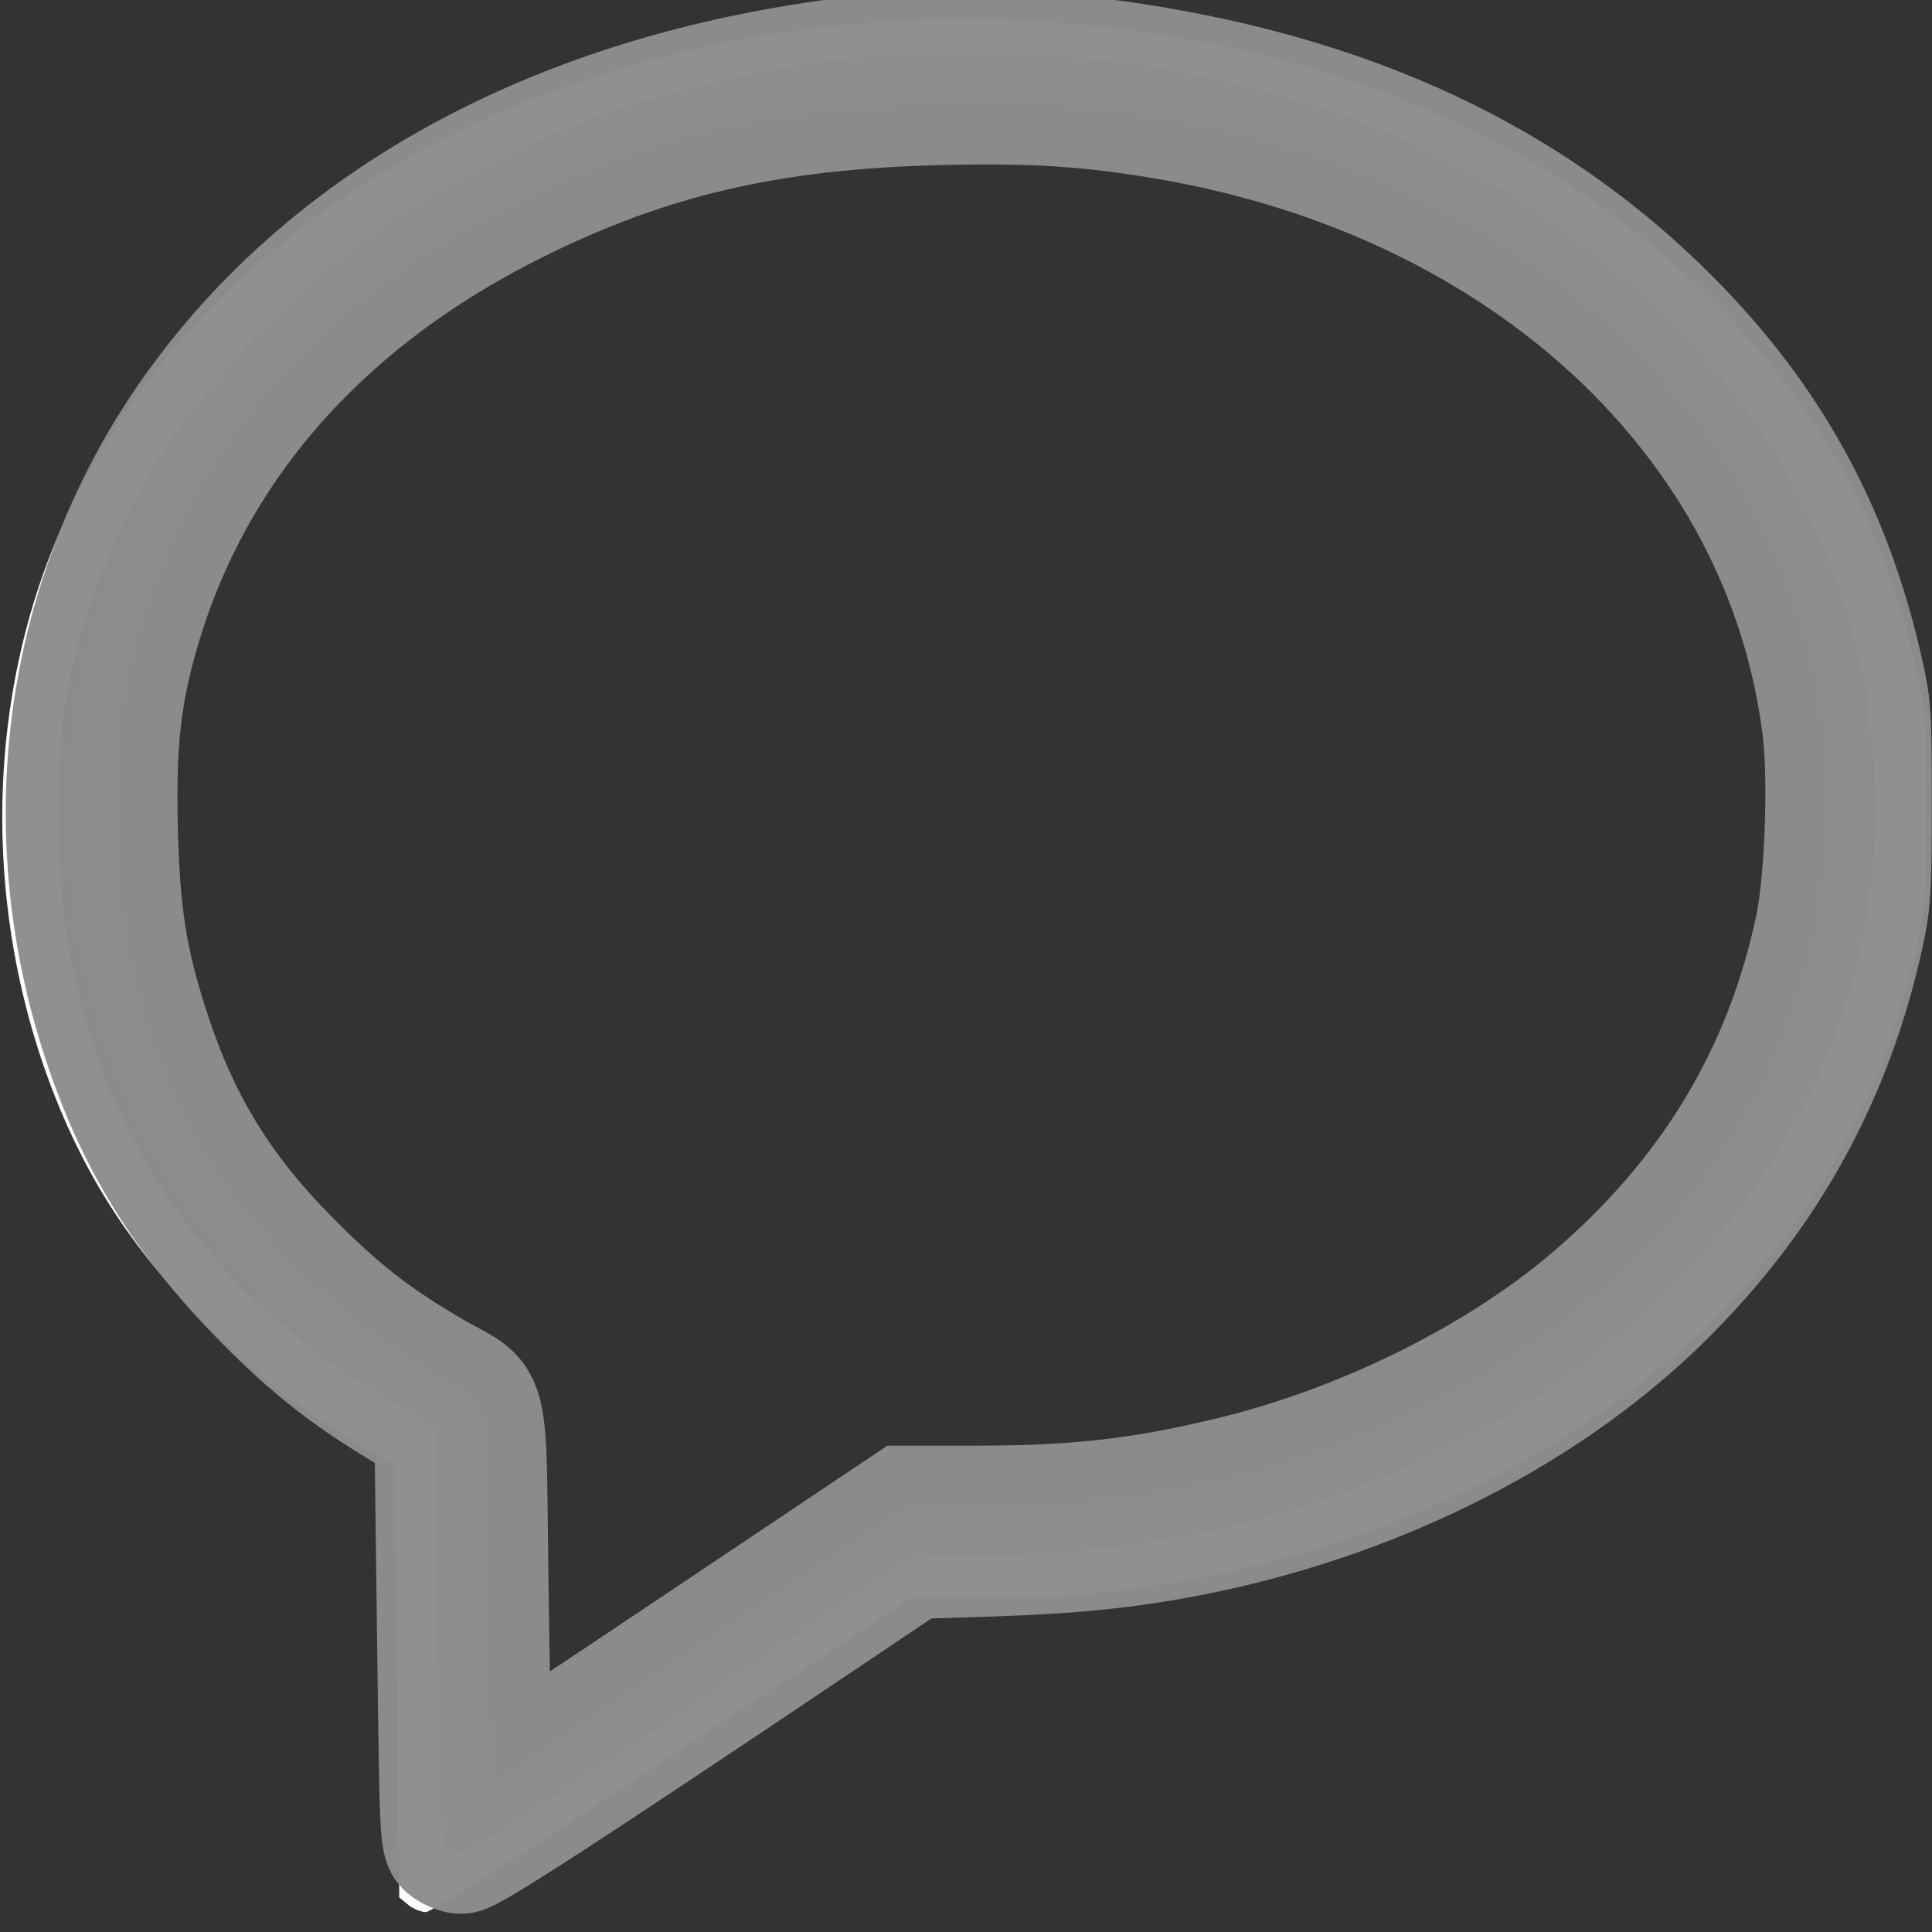 <?xml version="1.0" encoding="UTF-8" standalone="no"?>
<!-- Generator: Adobe Illustrator 19.0.0, SVG Export Plug-In . SVG Version: 6.00 Build 0)  -->

<svg
   xmlns:dc="http://purl.org/dc/elements/1.1/"
   xmlns:cc="http://creativecommons.org/ns#"
   xmlns:rdf="http://www.w3.org/1999/02/22-rdf-syntax-ns#"
   xmlns:svg="http://www.w3.org/2000/svg"
   xmlns="http://www.w3.org/2000/svg"
   xmlns:sodipodi="http://sodipodi.sourceforge.net/DTD/sodipodi-0.dtd"
   xmlns:inkscape="http://www.inkscape.org/namespaces/inkscape"
   version="1.1"
   id="Capa_1"
   x="0px"
   y="0px"
   viewBox="0 0 33 33"
   style="enable-background:new 0 0 33 33;"
   xml:space="preserve"
   sodipodi:docname="speech-bubble.svg"
   inkscape:version="0.92.2 5c3e80d, 2017-08-06"><rect x="0" y="0" width="33" height="33" fill="#333333" stroke="none"/><defs
     id="defs931" /><sodipodi:namedview
     pagecolor="#ffffff"
     bordercolor="#666666"
     borderopacity="1"
     objecttolerance="10"
     gridtolerance="10"
     guidetolerance="10"
     inkscape:pageopacity="0"
     inkscape:pageshadow="2"
     inkscape:window-width="1360"
     inkscape:window-height="704"
     id="namedview929"
     showgrid="false"
     inkscape:zoom="7.7424243"
     inkscape:cx="40.25756"
     inkscape:cy="4.5158951"
     inkscape:window-x="0"
     inkscape:window-y="27"
     inkscape:window-maximized="1"
     inkscape:current-layer="Capa_1" /><g
     id="g896"
     transform="translate(-43.404,-0.525)"><path
       d="m 7.282,32.706 c -0.081,0 -0.163,-0.02 -0.237,-0.06 C 6.883,32.559 6.782,32.389 6.782,32.206 V 25.082 C 2.405,22.806 0,18.821 0,13.828 0,6.112 7.093,0.294 16.5,0.294 c 9.407,0 16.5,5.818 16.5,13.534 0,7.715 -7.093,13.533 -16.5,13.533 -0.309,0 -0.612,-0.017 -0.916,-0.033 l -0.02,-10e-4 -8.007,5.296 C 7.474,32.678 7.378,32.706 7.282,32.706 Z M 16.5,1.294 C 7.664,1.294 1,6.683 1,13.828 c 0,3.323 1.128,7.842 6.503,10.499 0.17,0.084 0.278,0.258 0.278,0.448 v 6.501 l 7.369,-4.874 c 0.09,-0.06 0.199,-0.095 0.302,-0.082 l 0.186,0.01 c 0.286,0.016 0.571,0.031 0.861,0.031 8.836,0 15.5,-5.388 15.5,-12.533 C 31.999,6.683 25.336,1.294 16.5,1.294 Z"
       id="path894"
       inkscape:connector-curvature="0" /></g><g
     id="g898" /><g
     id="g900" /><g
     id="g902" /><g
     id="g904" /><g
     id="g906" /><g
     id="g908" /><g
     id="g910" /><g
     id="g912" /><g
     id="g914" /><g
     id="g916" /><g
     id="g918" /><g
     id="g920" /><g
     id="g922" /><g
     id="g924" /><g
     id="g926" /><path
     style="opacity:1;fill:#ffffff;fill-opacity:0.996;stroke:#cbee2f;stroke-width:1.44;stroke-miterlimit:4;stroke-dasharray:none;stroke-opacity:0"
     d="M 6.972,32.534 6.82,32.411 6.787,28.725 6.755,25.04 6.063,24.624 C 5.011,23.993 4.445,23.545 3.526,22.621 2.304,21.391 1.501,20.177 0.915,18.668 -0.368,15.369 -0.235,11.57 1.266,8.554 1.885,7.312 2.563,6.354 3.554,5.321 7.563,1.145 14.434,-0.615 21.092,0.83 c 3.207,0.696 6.022,2.177 8.142,4.285 1.852,1.841 2.964,3.861 3.5,6.36 0.161,0.752 0.173,0.917 0.172,2.359 -0.001,1.432 -0.014,1.611 -0.174,2.361 -0.441,2.072 -1.334,3.874 -2.753,5.562 -2.242,2.666 -5.902,4.604 -9.968,5.278 -1.196,0.198 -2.028,0.265 -3.313,0.267 l -1.167,0.002 -4.052,2.678 c -2.428,1.604 -4.112,2.678 -4.203,2.678 -0.083,0 -0.219,-0.056 -0.303,-0.123 z m 4.576,-3.702 3.732,-2.469 0.904,0.02 C 21.908,26.511 27.166,24.193 29.932,20.323 32.653,16.517 32.732,11.515 30.134,7.633 27.352,3.476 22.016,1.106 15.861,1.293 12.854,1.384 10.268,2.017 7.911,3.239 4.18,5.173 1.827,8.188 1.123,11.935 c -0.17,0.906 -0.152,3.173 0.034,4.191 0.433,2.374 1.387,4.266 2.942,5.833 0.858,0.864 1.995,1.694 3.058,2.23 0.218,0.11 0.443,0.266 0.498,0.345 0.089,0.127 0.102,0.55 0.102,3.456 0,1.821 0.013,3.311 0.03,3.311 0.016,0 1.709,-1.111 3.762,-2.469 z"
     id="path935"
     inkscape:connector-curvature="0" /><path
     style="opacity:1;fill:#777777;fill-opacity:0.996;stroke:#8e8e8e;stroke-width:2.08;stroke-miterlimit:4;stroke-dasharray:none;stroke-opacity:0.975"
     d="M 7.653,31.559 C 7.526,31.469 7.524,31.43 7.48,27.933 L 7.435,24.399 6.801,24.013 C 5.904,23.467 5.299,22.988 4.538,22.219 3.126,20.793 2.299,19.446 1.722,17.63 0.538,13.905 1.174,9.919 3.443,6.846 5.751,3.719 9.467,1.702 14.131,1.042 c 1.079,-0.153 3.785,-0.151 4.889,0.003 4.007,0.559 7.116,2.007 9.521,4.435 1.672,1.688 2.702,3.55 3.242,5.864 0.167,0.715 0.173,0.794 0.173,2.373 6.63e-4,1.491 -0.012,1.689 -0.142,2.28 -0.519,2.354 -1.616,4.357 -3.331,6.08 -1.977,1.988 -4.841,3.463 -7.976,4.109 -1.128,0.232 -2.124,0.339 -3.604,0.386 l -1.326,0.042 -1.65,1.109 c -4.208,2.828 -5.901,3.926 -6.052,3.926 -0.053,0 -0.153,-0.041 -0.224,-0.091 z m 0.908,-1.213 c 0.072,-0.039 1.657,-1.093 3.522,-2.342 l 3.391,-2.271 h 1.205 c 1.71,0 2.824,-0.127 4.346,-0.494 2.239,-0.54 4.541,-1.677 6.135,-3.029 2.055,-1.743 3.328,-3.846 3.858,-6.368 0.167,-0.796 0.23,-2.532 0.123,-3.4 C 30.494,7.204 26.094,3.098 19.992,2.039 18.642,1.805 17.665,1.741 16.044,1.78 13.149,1.851 11.088,2.329 8.815,3.457 5.354,5.175 3.094,7.84 2.257,11.189 2.03,12.098 1.963,12.907 2.001,14.271 c 0.039,1.36 0.16,2.131 0.51,3.235 0.516,1.628 1.221,2.798 2.415,4.007 0.863,0.873 1.451,1.334 2.449,1.917 1.029,0.601 0.903,0.1 0.956,3.801 0.025,1.752 0.057,3.185 0.072,3.185 0.015,0 0.086,-0.032 0.158,-0.071 z"
     id="path937"
     inkscape:connector-curvature="0" /></svg>
